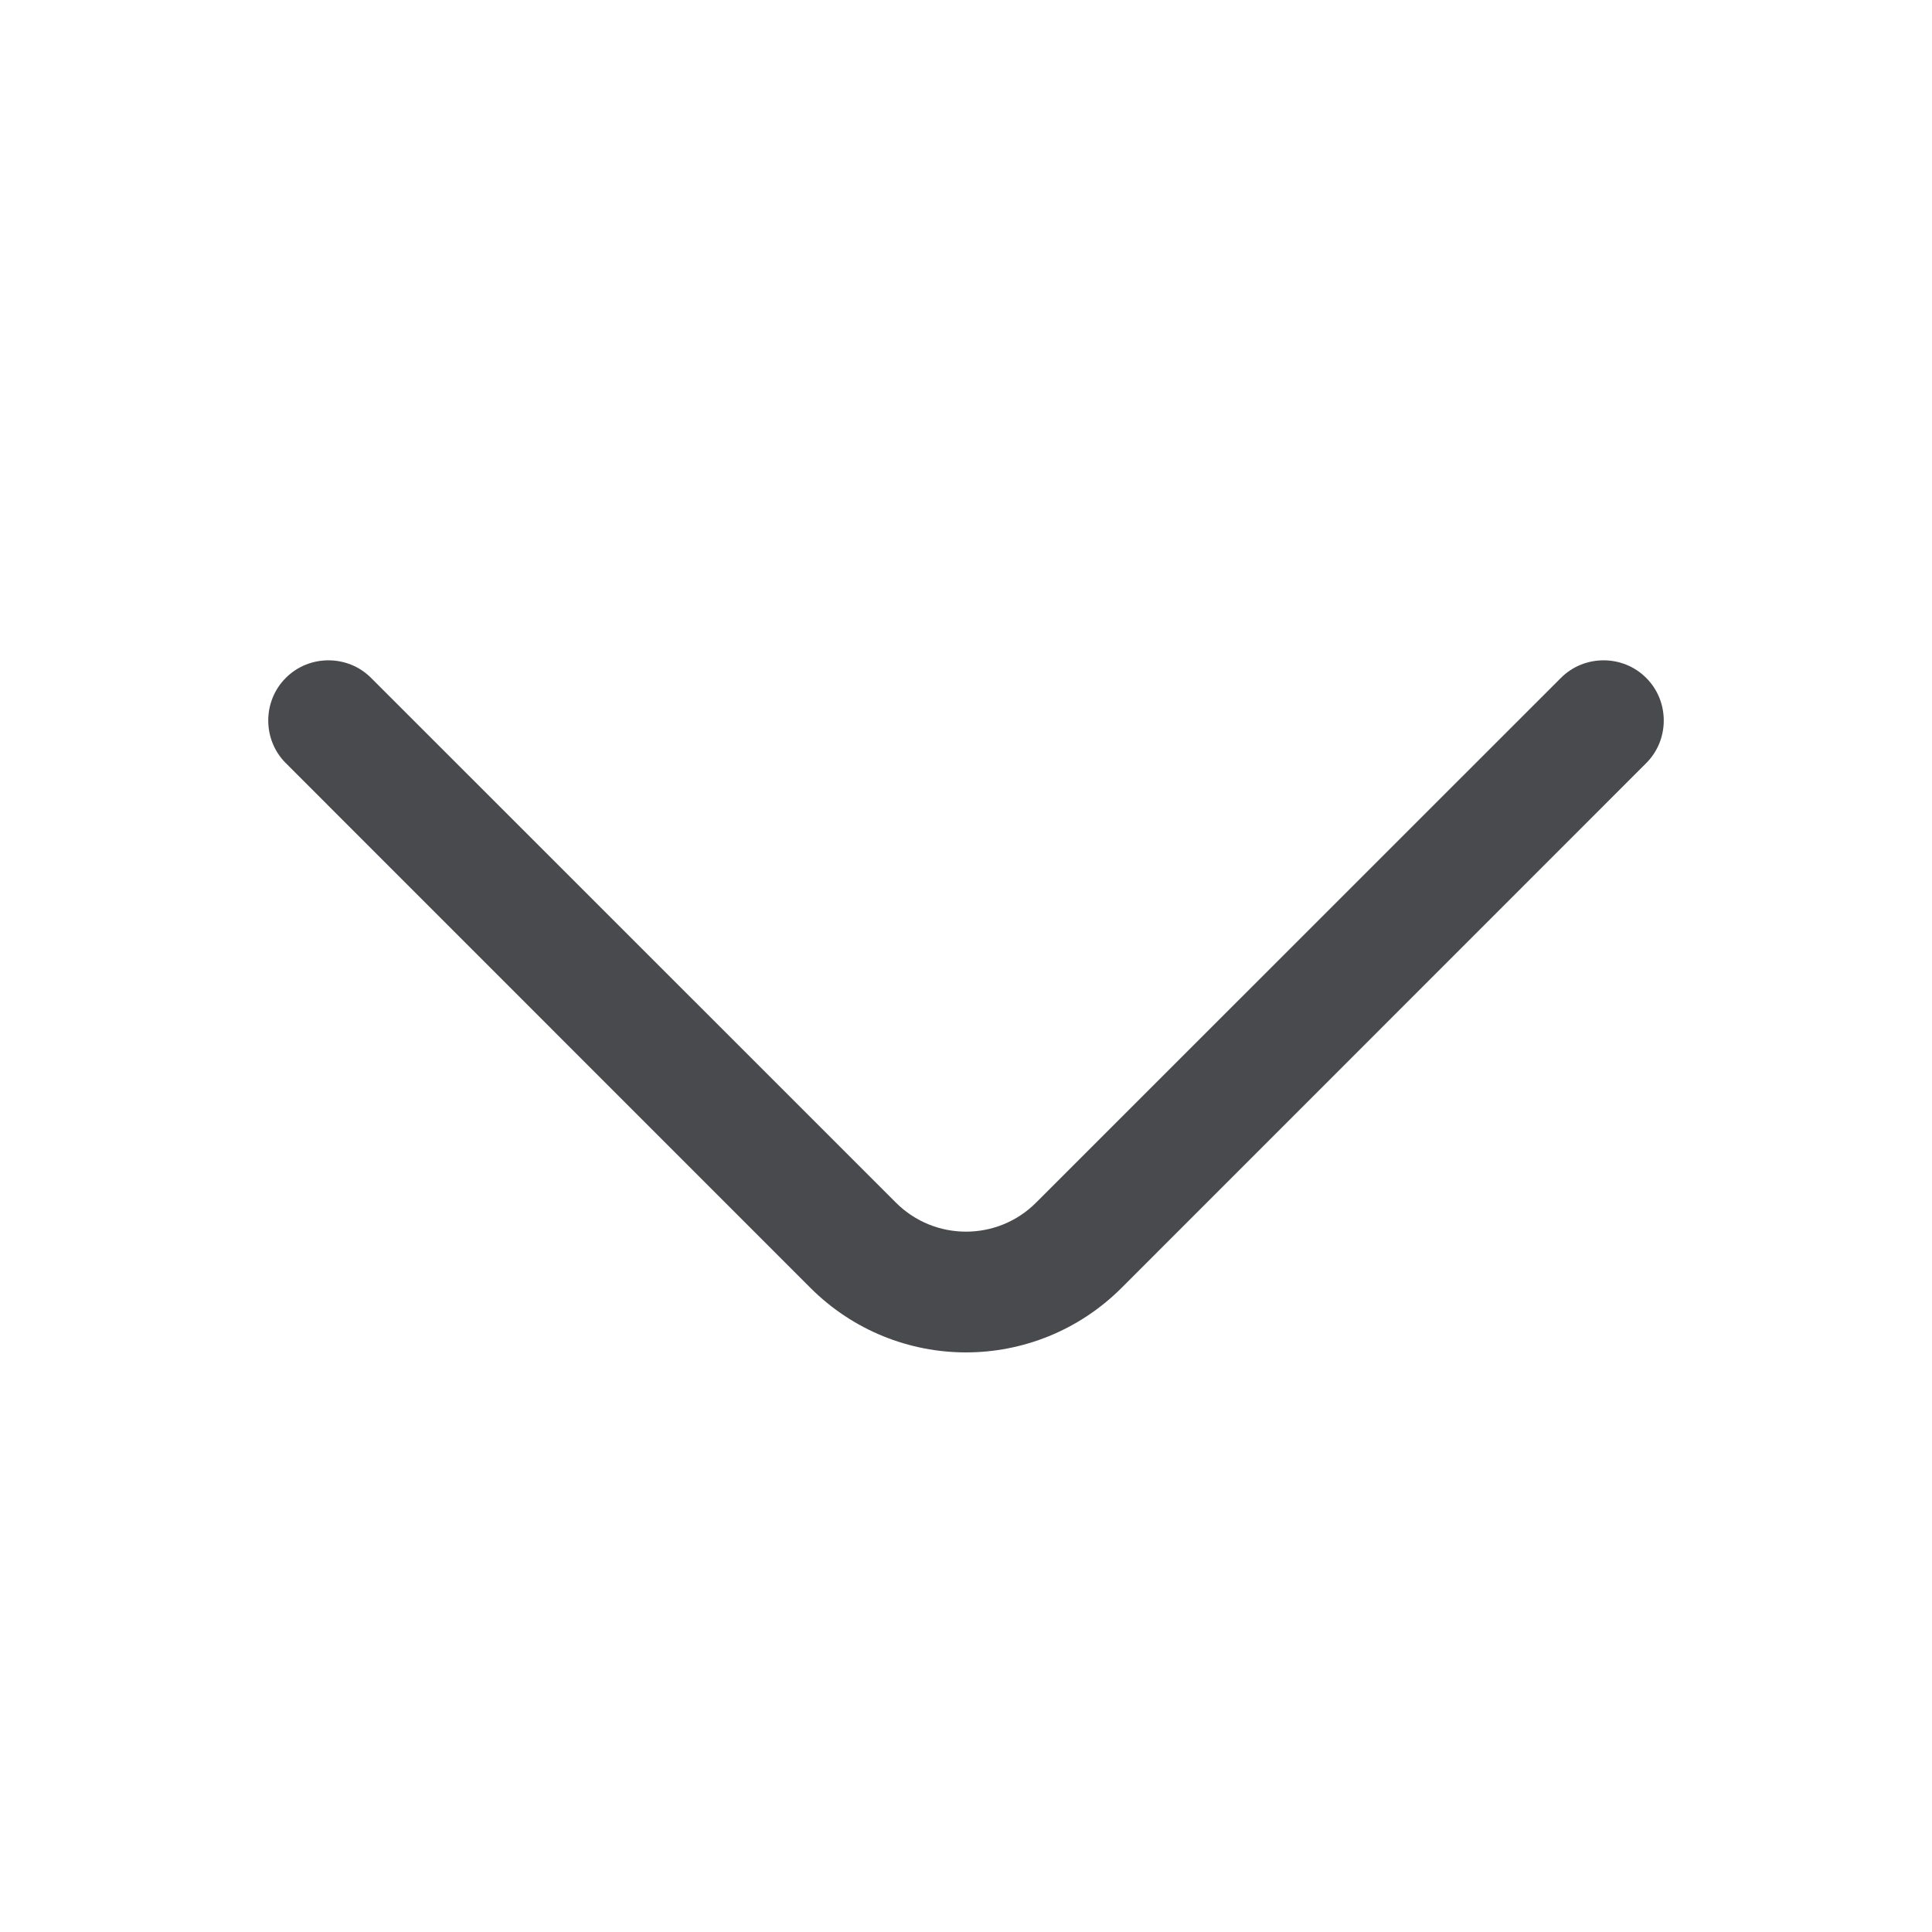<svg width="16" height="16" viewBox="0 0 16 16" fill="none" xmlns="http://www.w3.org/2000/svg">
<g id="outline/arrow-down">
<path id="Vector" d="M8 11.2C7.533 11.2 7.067 11.02 6.713 10.667L2.367 6.32C2.173 6.127 2.173 5.807 2.367 5.614C2.56 5.42 2.88 5.42 3.073 5.614L7.42 9.96C7.74 10.28 8.26 10.28 8.58 9.96L12.927 5.614C13.12 5.42 13.44 5.42 13.633 5.614C13.827 5.807 13.827 6.127 13.633 6.32L9.287 10.667C8.933 11.02 8.467 11.2 8 11.2Z" fill="#484A4D"/>
</g>
</svg>
